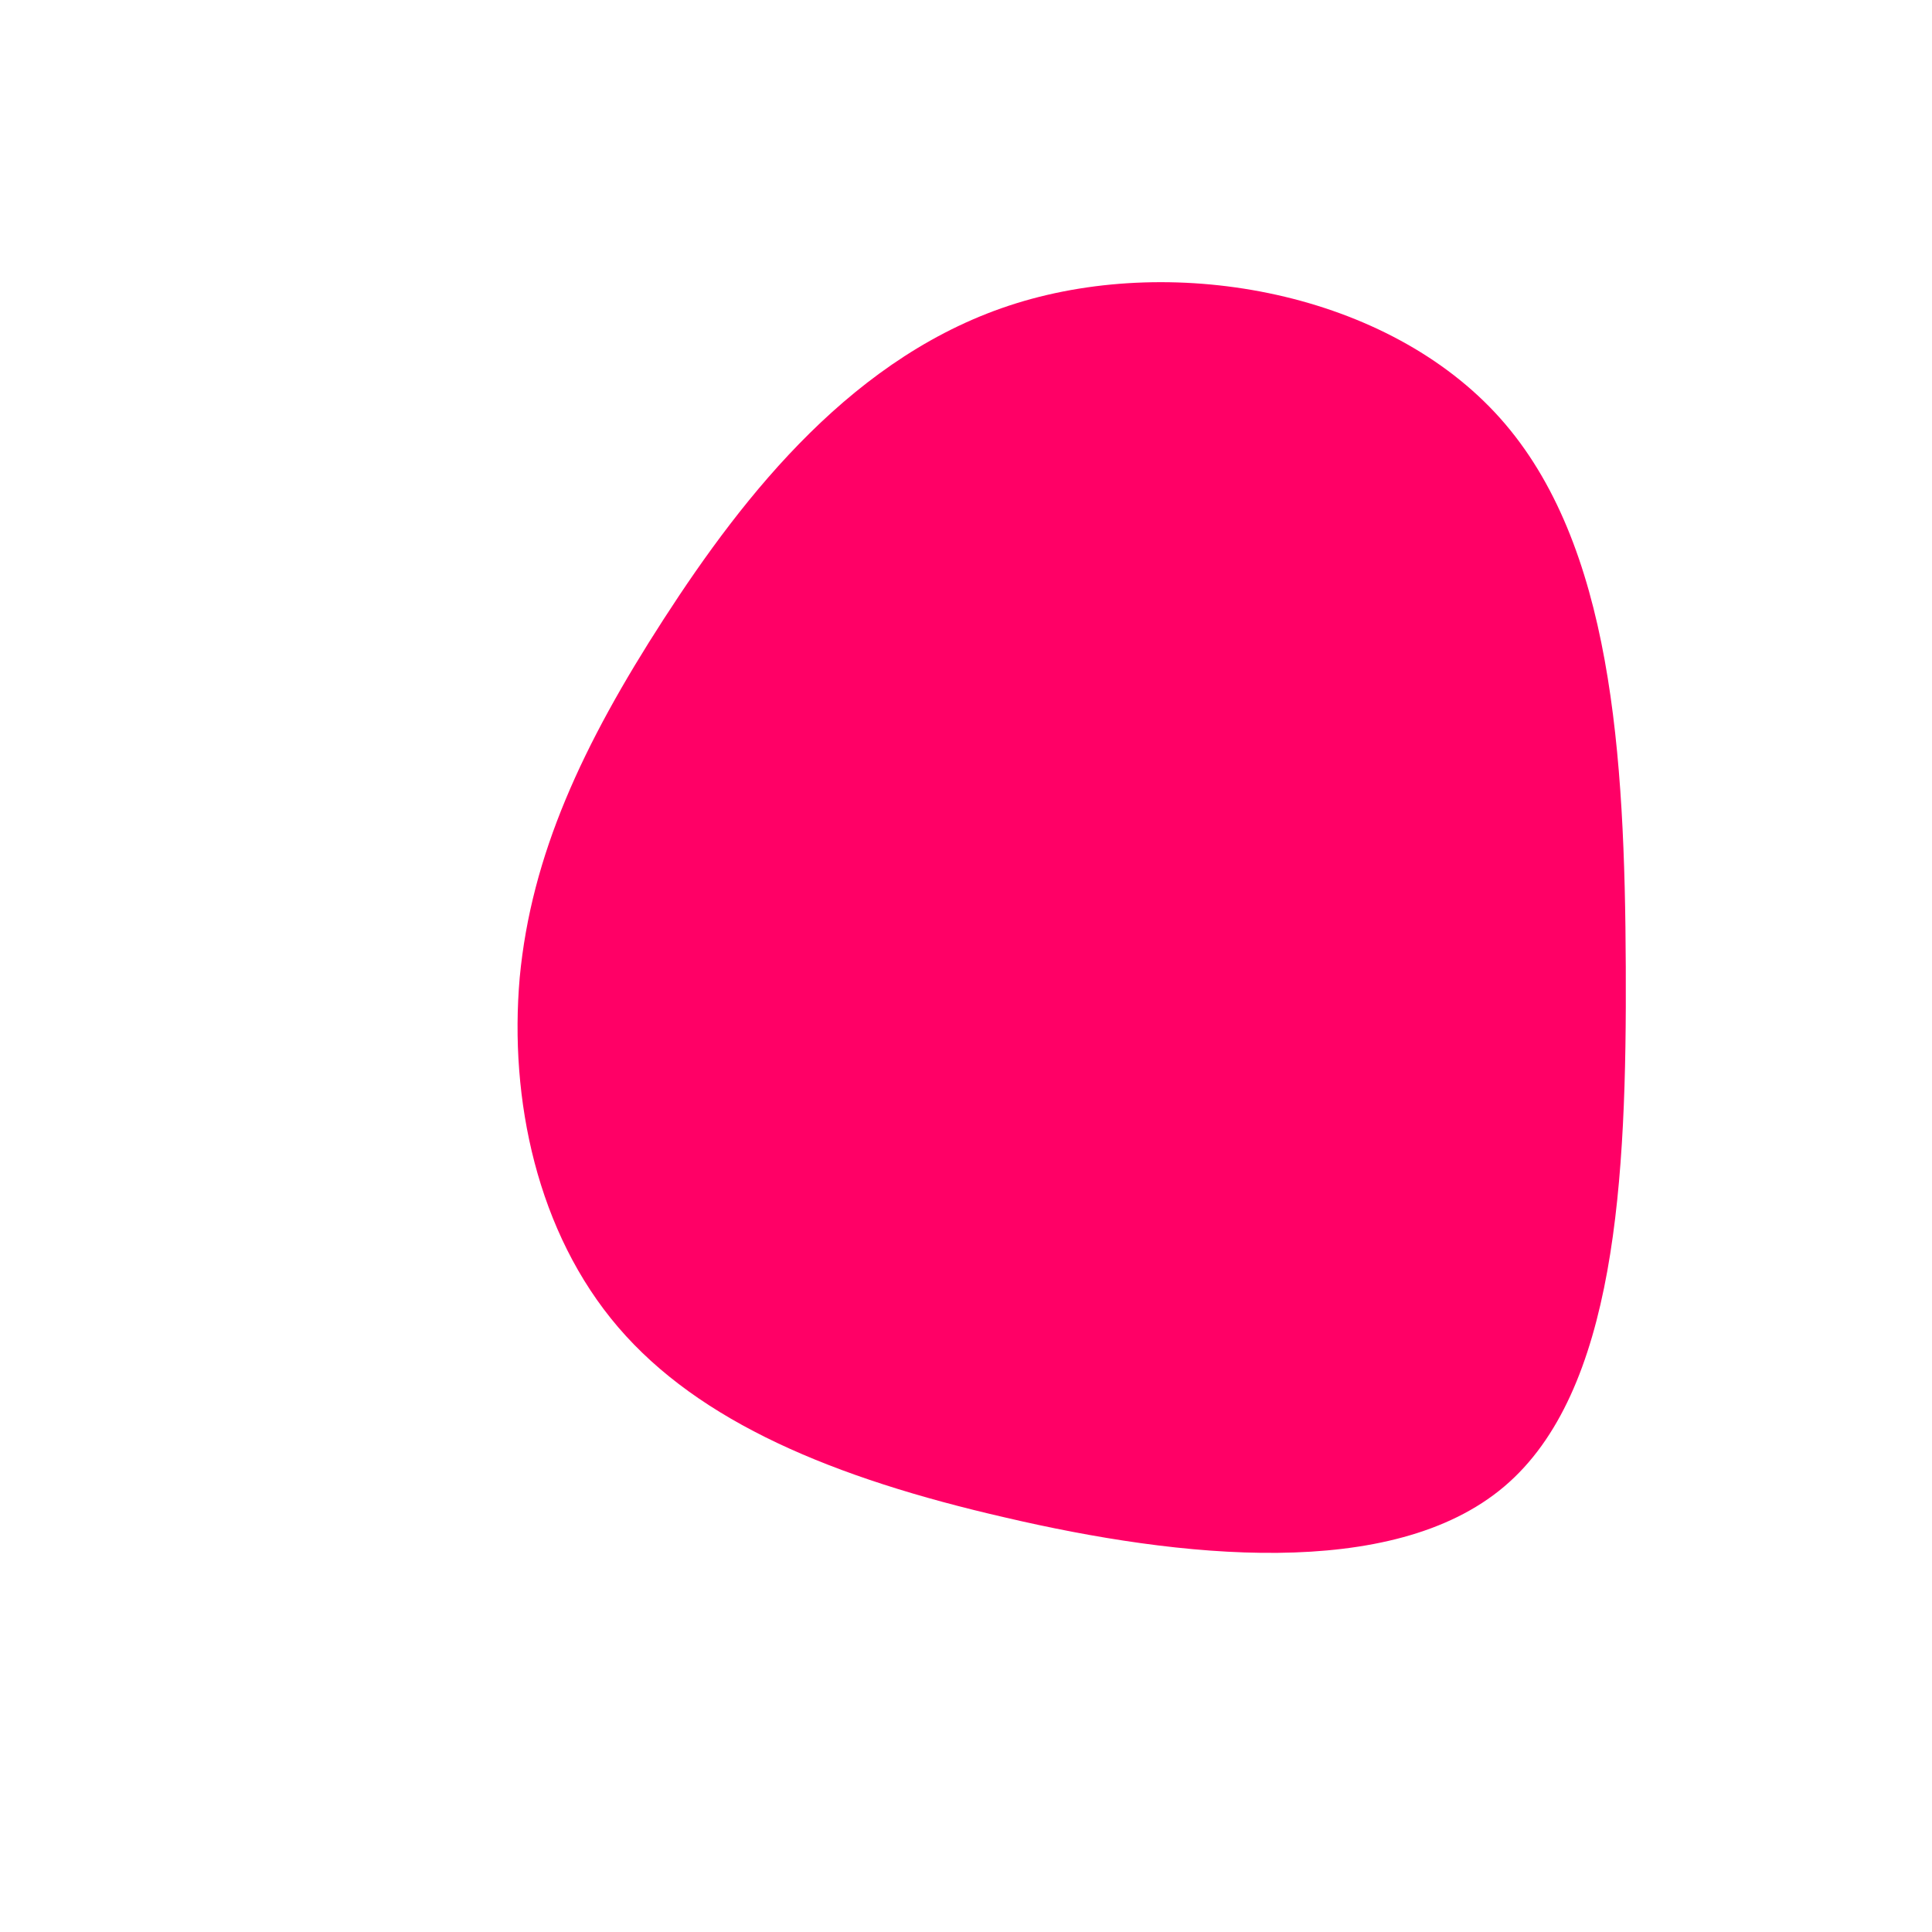 <?xml version="1.0" standalone="no"?>
<svg viewBox="0 0 200 200" xmlns="http://www.w3.org/2000/svg">
  <path fill="#FF0066" d="M55.3,-56.7C66.9,-43.7,68.2,-21.9,68.3,0.1C68.4,22.1,67.3,44.1,55.7,53.9C44.1,63.7,22.1,61.3,4.1,57.1C-13.8,53,-27.6,47.2,-36,37.4C-44.4,27.6,-47.3,13.8,-46.2,1.2C-45,-11.5,-39.7,-22.9,-31.3,-35.9C-22.9,-48.9,-11.5,-63.4,5.2,-68.6C21.9,-73.8,43.7,-69.7,55.3,-56.7Z" transform="translate(100 100)" />
</svg>
